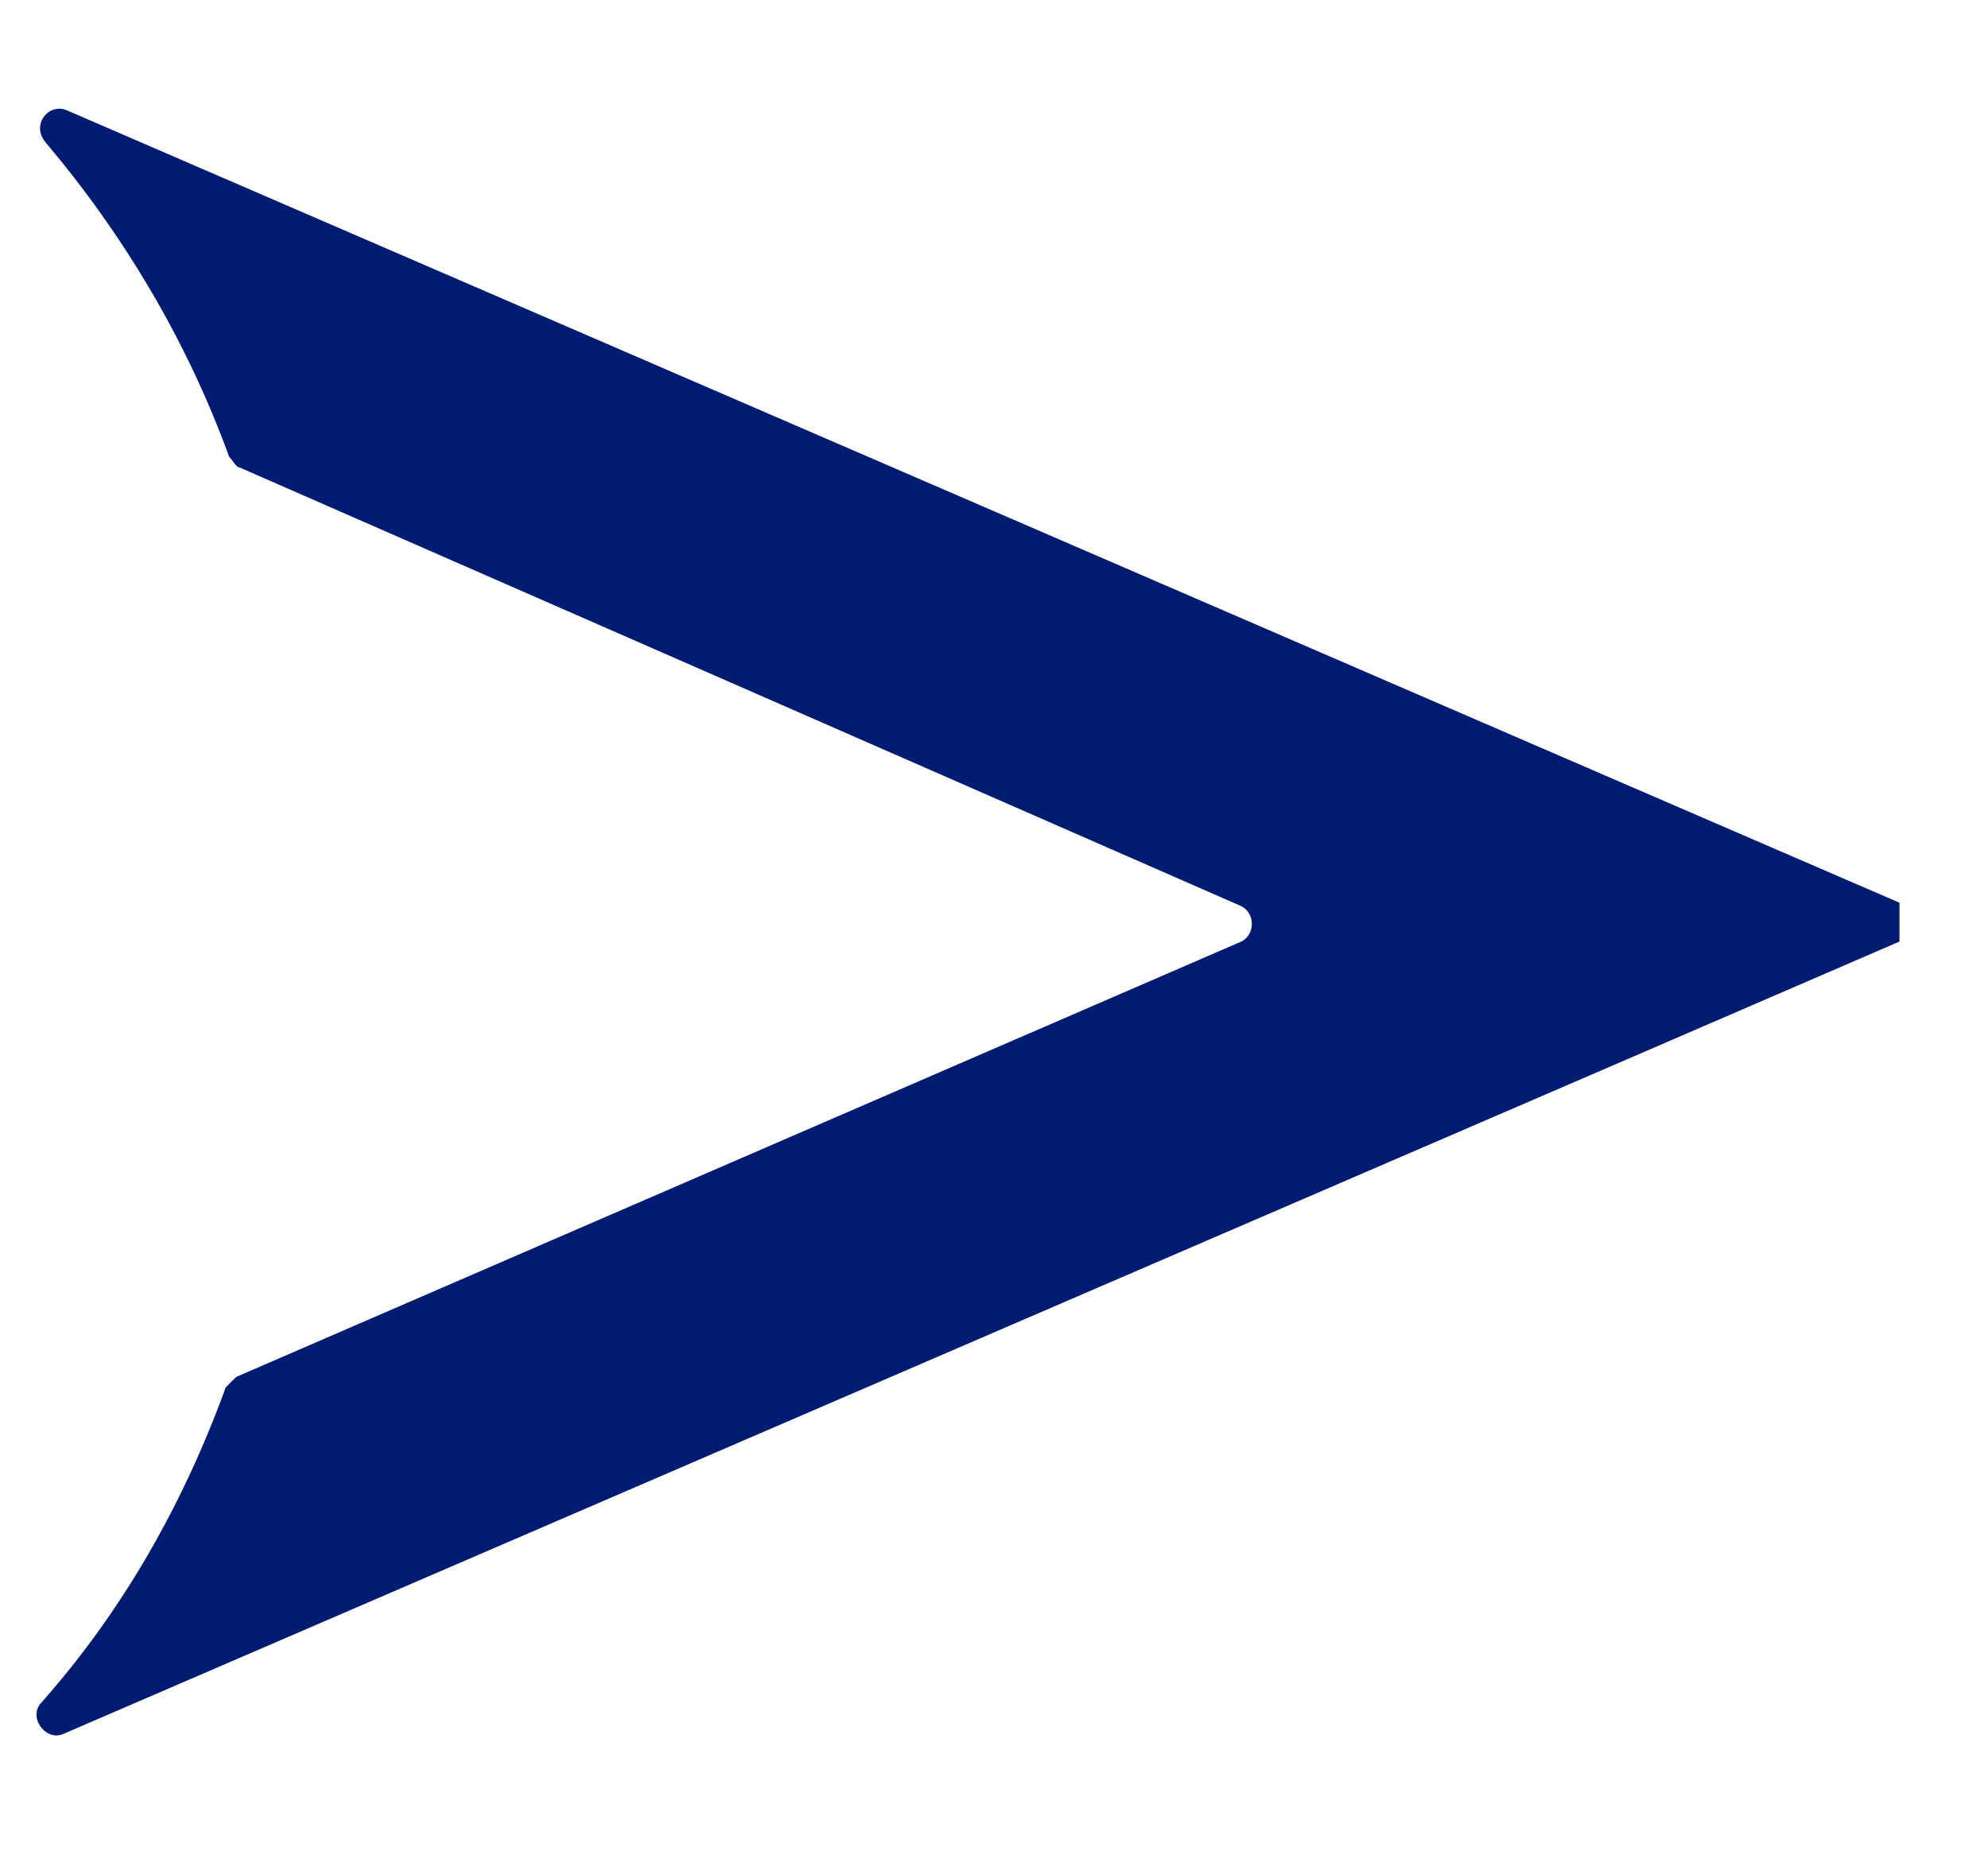 <svg width="15" height="14" viewBox="0 0 15 14" fill="none" xmlns="http://www.w3.org/2000/svg">
<path d="M12.169 8.04L14.332 7.105L14.332 6.812L12.169 5.877L0.501 0.831C0.368 0.777 0.234 0.938 0.341 1.071C0.928 1.765 1.409 2.566 1.729 3.447C1.756 3.474 1.783 3.528 1.809 3.528L9.366 6.838C9.472 6.892 9.472 7.052 9.366 7.105L1.783 10.39C1.756 10.416 1.729 10.443 1.703 10.47C1.382 11.351 0.928 12.152 0.314 12.846C0.207 12.953 0.341 13.14 0.474 13.086L12.169 8.04Z" fill="#001B72"/>
</svg>
